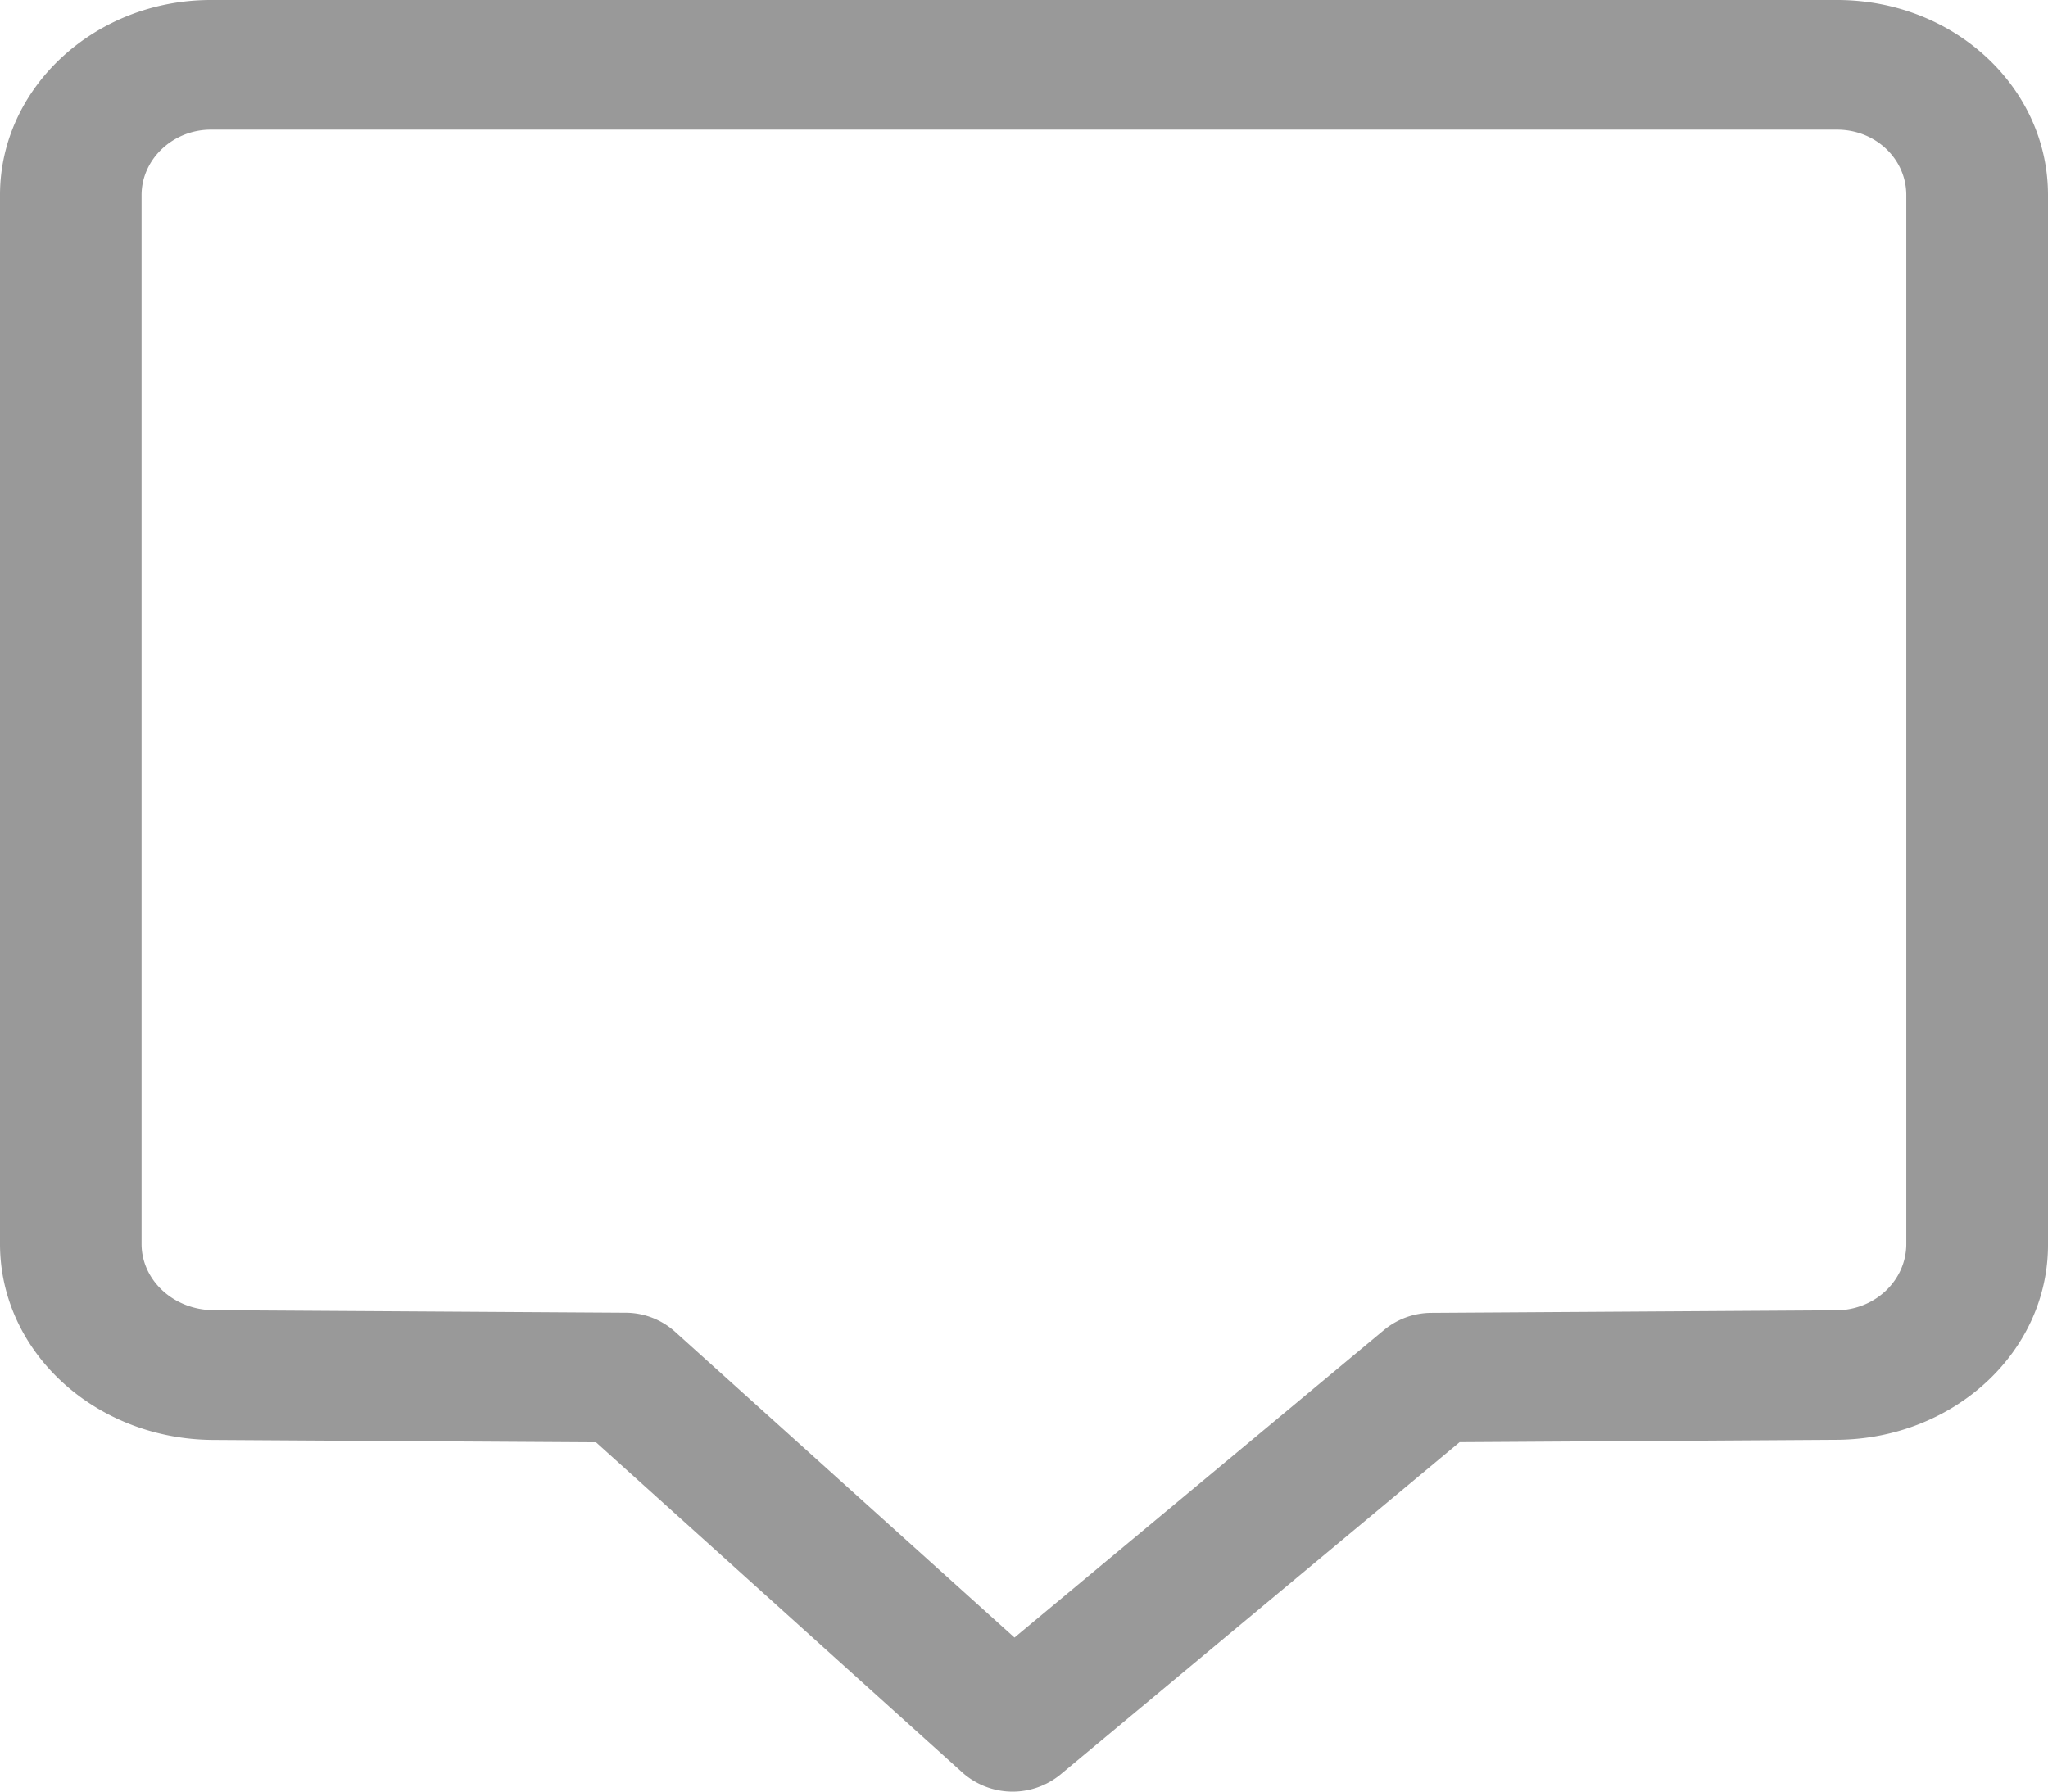 <svg width="16" height="14" xmlns="http://www.w3.org/2000/svg"><path d="M1.647 1.013h12.705c.298 0 .541.226.541.512V9.72c0 .287-.245.517-.546.519l-3.162.02a.582.582 0 0 0-.37.132l-3.277 2.728.76.013-3.027-2.728a.58.58 0 0 0-.383-.146l-3.216-.02c-.313 0-.566-.232-.566-.518V1.525c0-.283.247-.512.541-.512zM0 9.72c0 .844.744 1.527 1.665 1.532l3.215.02-.384-.146 3.026 2.728a.59.59 0 0 0 .76.015l3.278-2.73-.368.132 3.162-.02c.915-.008 1.65-.692 1.646-1.53V1.524C16 .682 15.265 0 14.353 0H1.647C.74 0 0 .686 0 1.524V9.72z" fill="#999" fill-rule="nonzero"/></svg>
